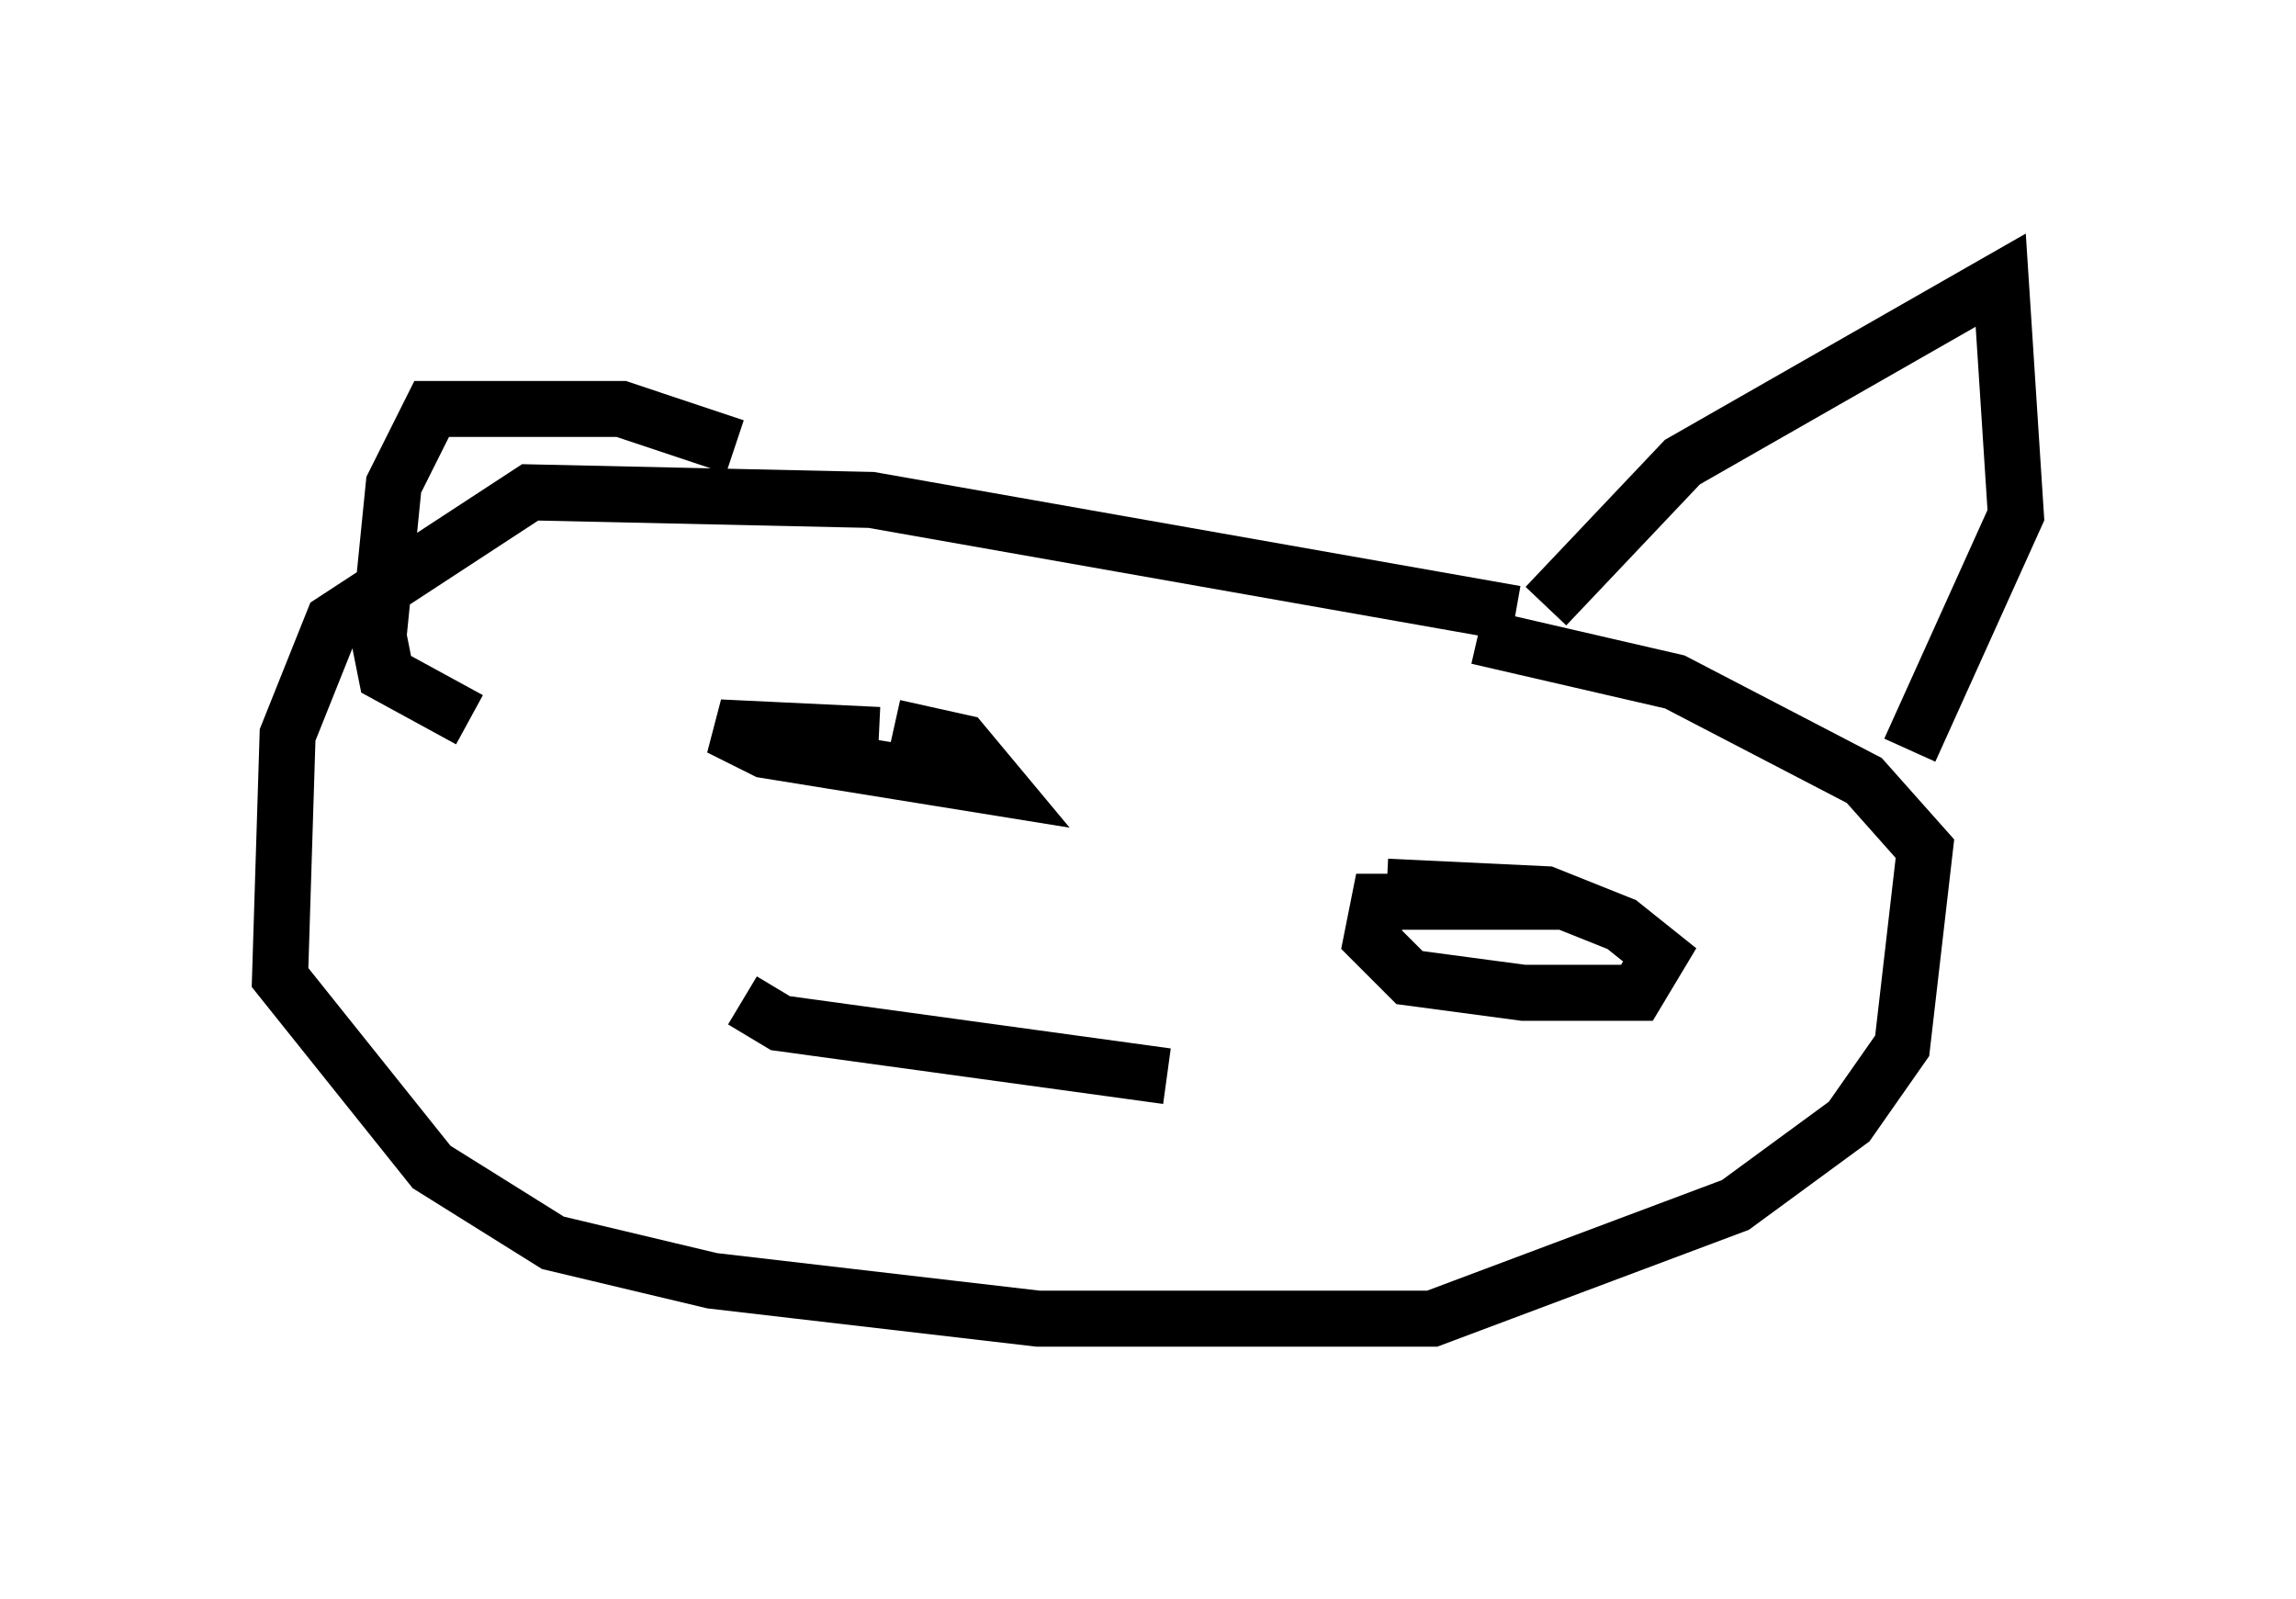 <?xml version="1.0" encoding="utf-8" ?>
<svg baseProfile="full" height="28.538" version="1.1" width="40.987" xmlns="http://www.w3.org/2000/svg" xmlns:ev="http://www.w3.org/2001/xml-events" xmlns:xlink="http://www.w3.org/1999/xlink"><defs /><rect fill="white" height="28.538" width="40.987" x="0" y="0" /><path d="M13.525, 8.789 m-0.406, -0.812 l-2.03, -0.677 -3.383, 0.0 l-0.677, 1.353 -0.271, 2.706 l0.135, 0.677 1.488, 0.812 m18.674, -1.894 l-11.502, -2.03 -6.089, -0.135 l-3.518, 2.3 -0.812, 2.03 l-0.135, 4.33 2.706, 3.383 l2.165, 1.353 2.842, 0.677 l5.819, 0.677 7.036, 0.0 l5.413, -2.03 2.03, -1.488 l0.947, -1.353 0.406, -3.518 l-1.083, -1.218 -3.383, -1.759 l-3.518, -0.812 m1.218, -0.541 l2.436, -2.571 5.683, -3.248 l0.271, 4.195 -1.894, 4.195 m-18.403, -0.271 l-2.842, -0.135 0.812, 0.406 l4.195, 0.677 -0.677, -0.812 l-1.218, -0.271 m11.908, 3.112 l-3.248, 0.0 -0.135, 0.677 l0.677, 0.677 2.03, 0.271 l2.03, 0.0 0.406, -0.677 l-0.677, -0.541 -1.353, -0.541 l-2.842, -0.135 m-11.502, 2.03 l0.677, 0.406 6.901, 0.947 m-2.436, -3.383 l0.0, 0.0 " fill="none" stroke="black" stroke-width="1" /></svg>